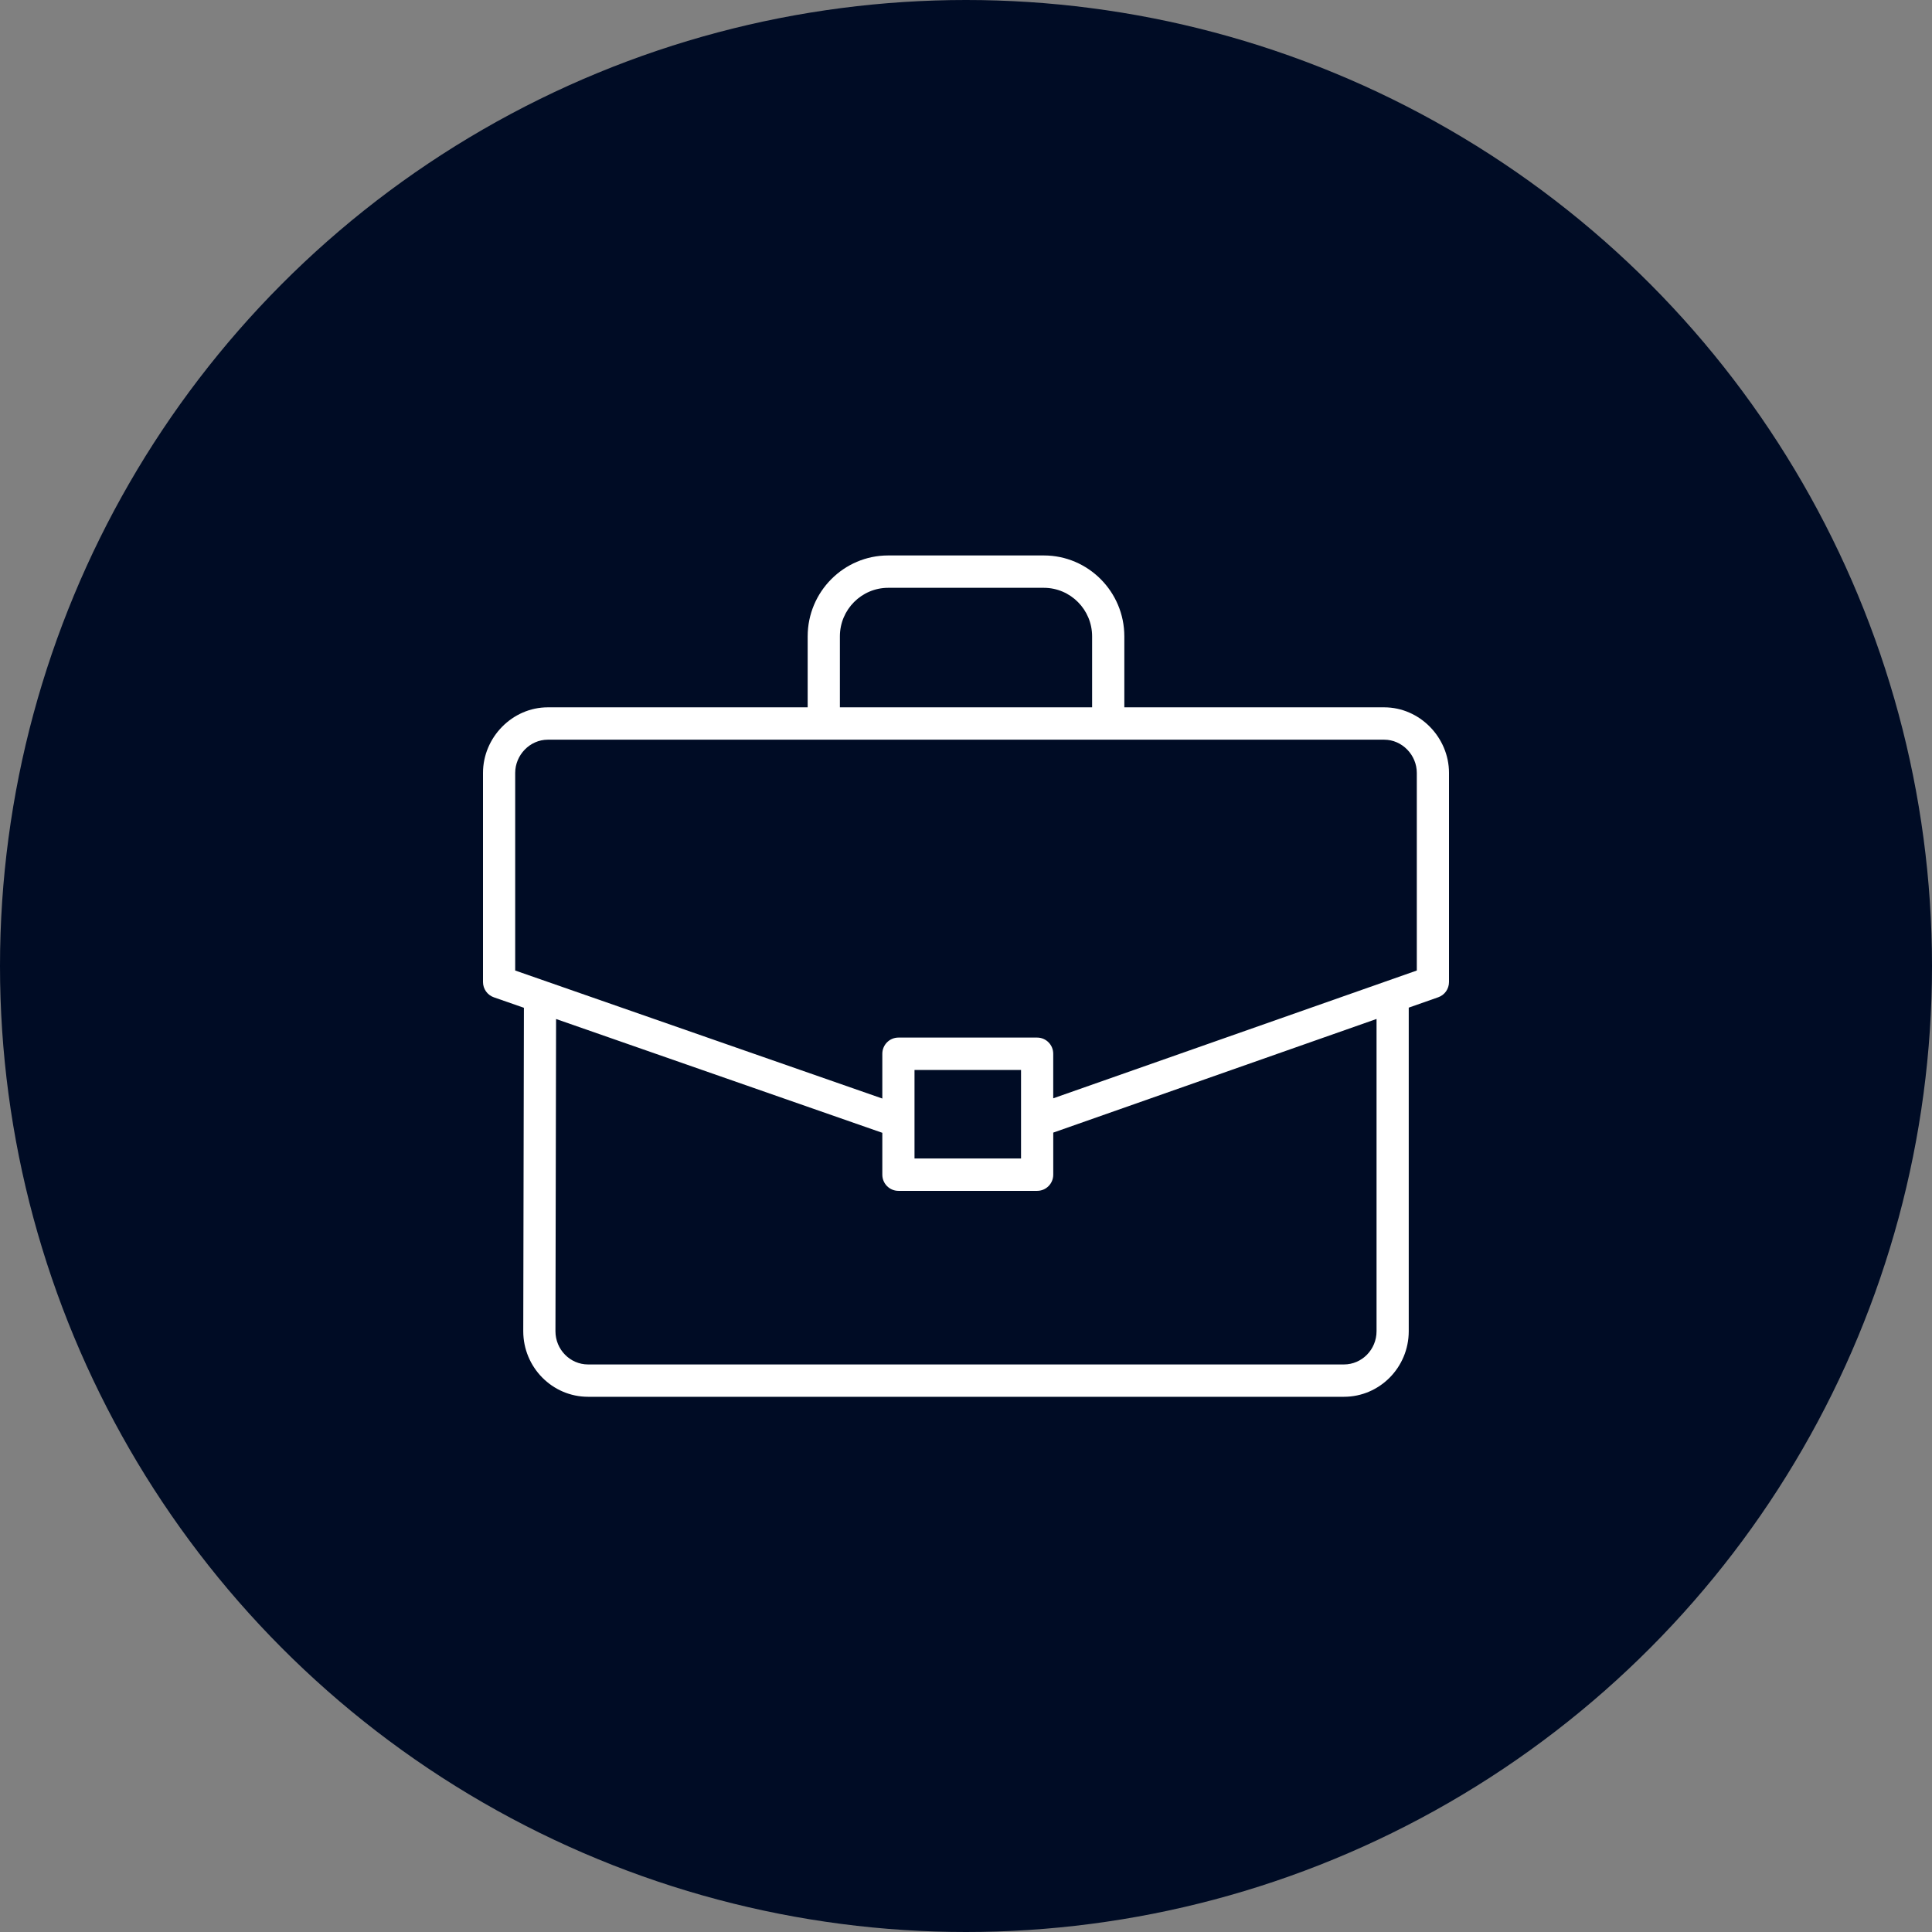 <svg width="80" height="80" viewBox="0 0 80 80" fill="none" xmlns="http://www.w3.org/2000/svg">
<rect x="0" y="0" width="80" height="80" fill="#808080" stroke="none"/>
<circle cx="40" cy="40" r="40" fill="#000C25"/>
<path d="M57.316 29.289H46.556V26.35C46.556 24.503 45.06 23 43.222 23H36.778C34.94 23 33.444 24.503 33.444 26.35V29.289H22.684C21.213 29.289 20 30.534 20 32.005V40.663C20 40.948 20.18 41.202 20.448 41.296L21.694 41.73L21.667 55.122C21.667 56.62 22.871 57.838 24.351 57.838H55.649C57.129 57.838 58.333 56.62 58.333 55.122V41.724L59.553 41.295C59.821 41.202 60 40.948 60 40.663V32.005C60 30.534 58.787 29.289 57.316 29.289ZM34.778 26.35C34.778 25.242 35.675 24.34 36.778 24.34H43.222C44.325 24.34 45.222 25.242 45.222 26.35V29.289H34.778V26.35ZM57 55.122C57 55.881 56.394 56.499 55.649 56.499H24.351C23.606 56.499 23 55.881 23 55.123L23.026 42.195L36.535 46.907V48.641C36.535 49.011 36.834 49.311 37.202 49.311H42.946C43.314 49.311 43.613 49.011 43.613 48.641V46.899L57 42.193V55.122ZM37.868 47.97V44.304H42.279V47.97H37.868ZM58.667 40.187L43.612 45.479V43.634C43.612 43.264 43.314 42.964 42.946 42.964H37.202C36.834 42.964 36.535 43.264 36.535 43.634V45.488L21.333 40.187V32.005C21.333 31.264 21.94 30.629 22.684 30.629H57.316C58.06 30.629 58.667 31.263 58.667 32.005V40.187Z" fill="white"/>
</svg>
